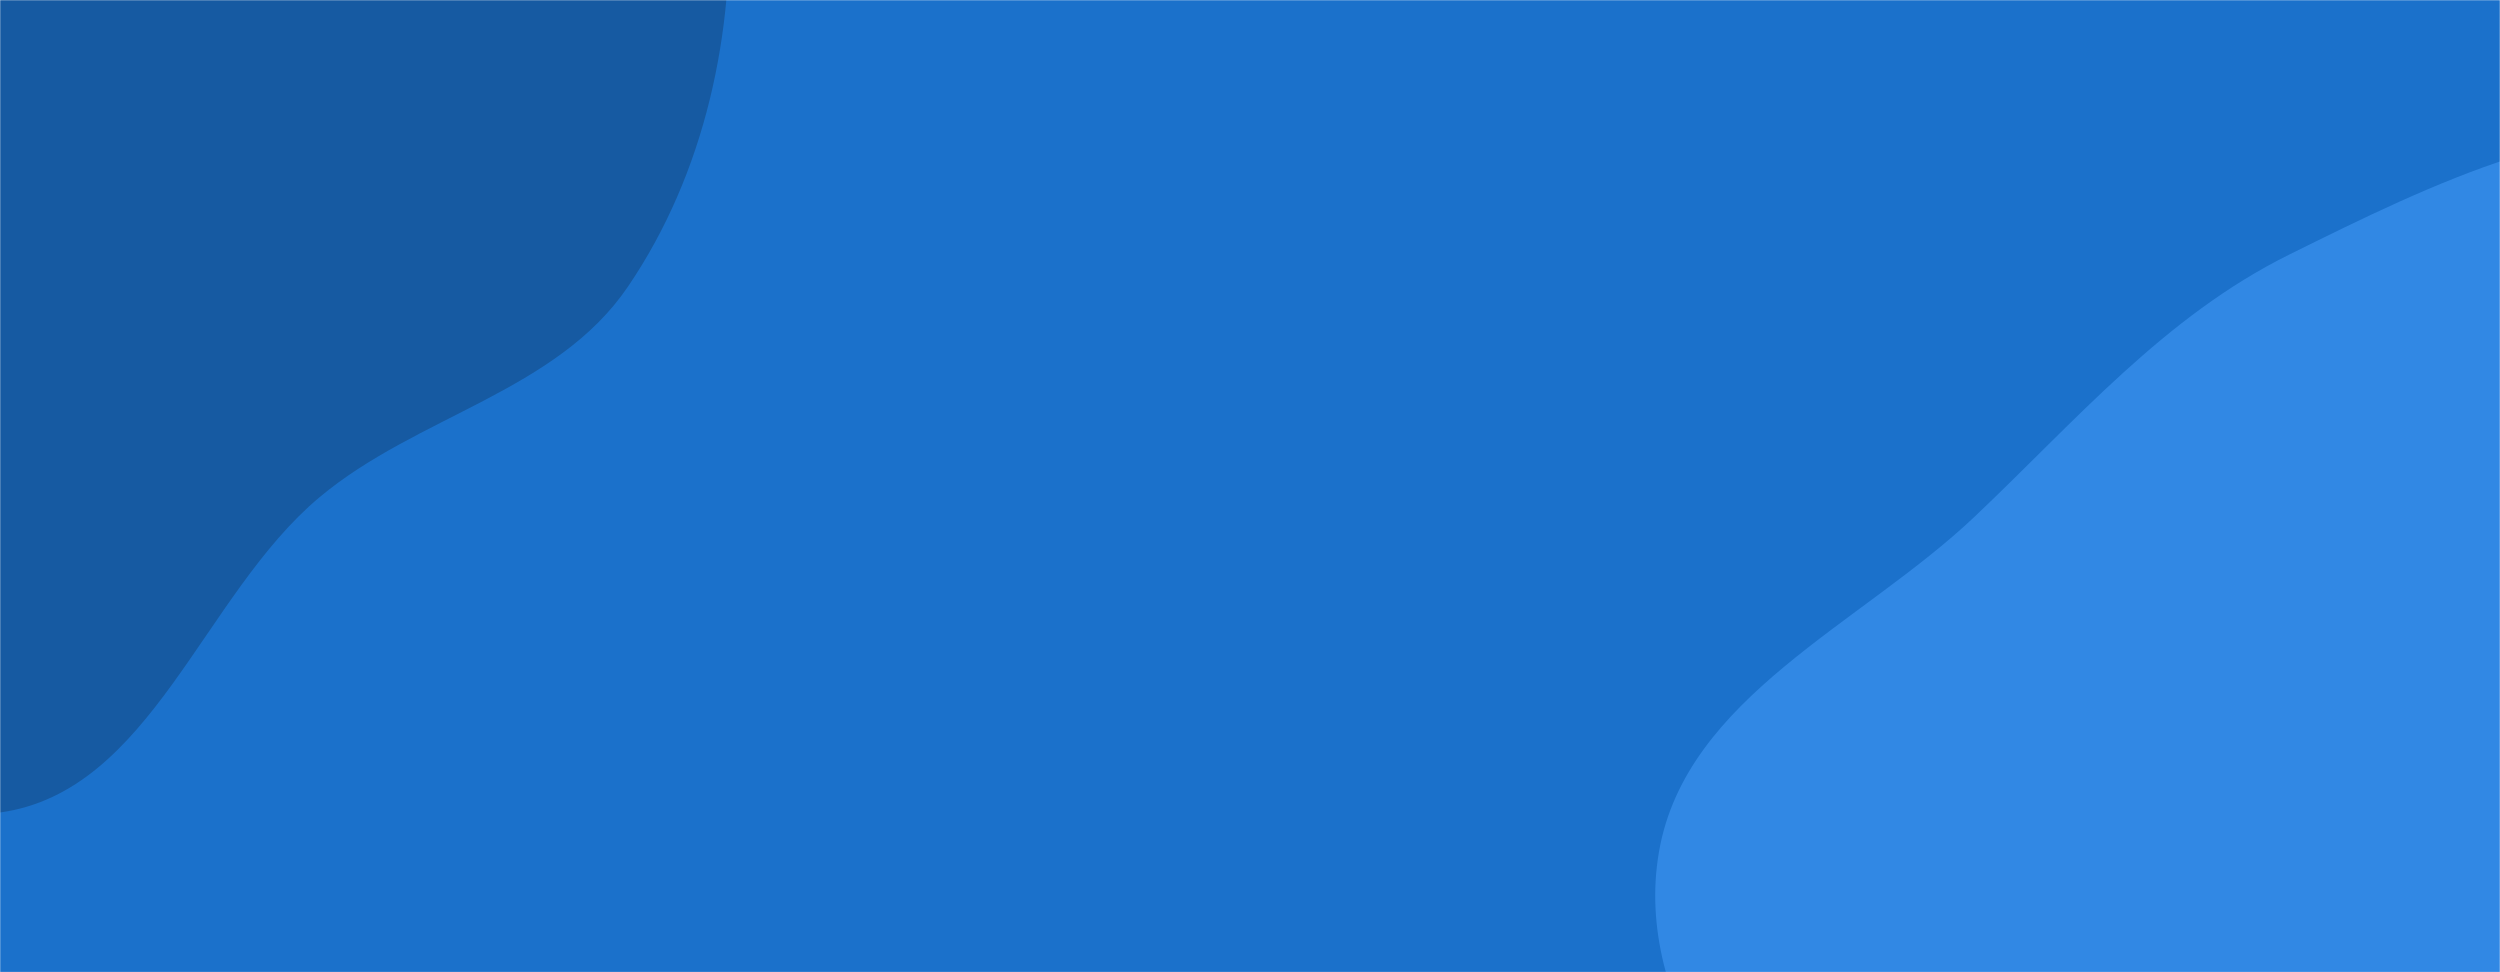 <svg xmlns="http://www.w3.org/2000/svg" version="1.1" xmlns:xlink="http://www.w3.org/1999/xlink" xmlns:svgjs="http://svgjs.com/svgjs" width="1440" height="560" preserveAspectRatio="none" viewBox="0 0 1440 560"><g mask="url(&quot;#SvgjsMask1000&quot;)" fill="none"><rect width="1440" height="560" x="0" y="0" fill="rgba(27, 113, 203, 1)"></rect><path d="M0,468.006C87.14,455.935,116.61,342.879,184.058,286.4C240.151,239.43,320.539,225.675,361.661,165.165C406.191,99.64,423.441,18.792,419.703,-60.344C415.731,-144.43,389.781,-226.721,339.943,-294.562C287.576,-365.846,220.902,-448.05,132.509,-451.284C42.633,-454.572,-10.569,-350.331,-91.122,-310.334C-152.83,-279.694,-226.935,-285.36,-282.816,-245.061C-348.359,-197.794,-431.397,-143.249,-434.769,-62.51C-438.19,19.413,-337.166,63.997,-298.748,136.434C-263.602,202.702,-270.243,286.65,-220.032,342.377C-162.33,406.419,-85.388,479.834,0,468.006" fill="#165aa2"></path><path d="M1440 947.62C1531.407 966.065 1635.129 1036.006 1711.801 982.931 1789.215 929.342 1738.826 799.974 1777.377 714.075 1815.526 629.072 1926.091 581.932 1933.454 489.052 1940.992 393.954 1877.374 307.237 1815.374 234.736 1753.101 161.916 1675.976 94.375 1581.633 77.641 1490.546 61.485 1401.523 105.573 1318.623 146.628 1246.665 182.264 1195.593 242.486 1137.286 297.697 1071.868 359.641 971.166 401.616 955.622 490.357 940.09 579.035 1009.633 659.155 1061.028 733.071 1105.358 796.825 1163.03 847.573 1230.603 885.829 1295.242 922.423 1367.189 932.927 1440 947.62" fill="#3188e4"></path></g><defs><mask id="SvgjsMask1000"><rect width="1440" height="560" fill="#ffffff"></rect></mask></defs></svg>